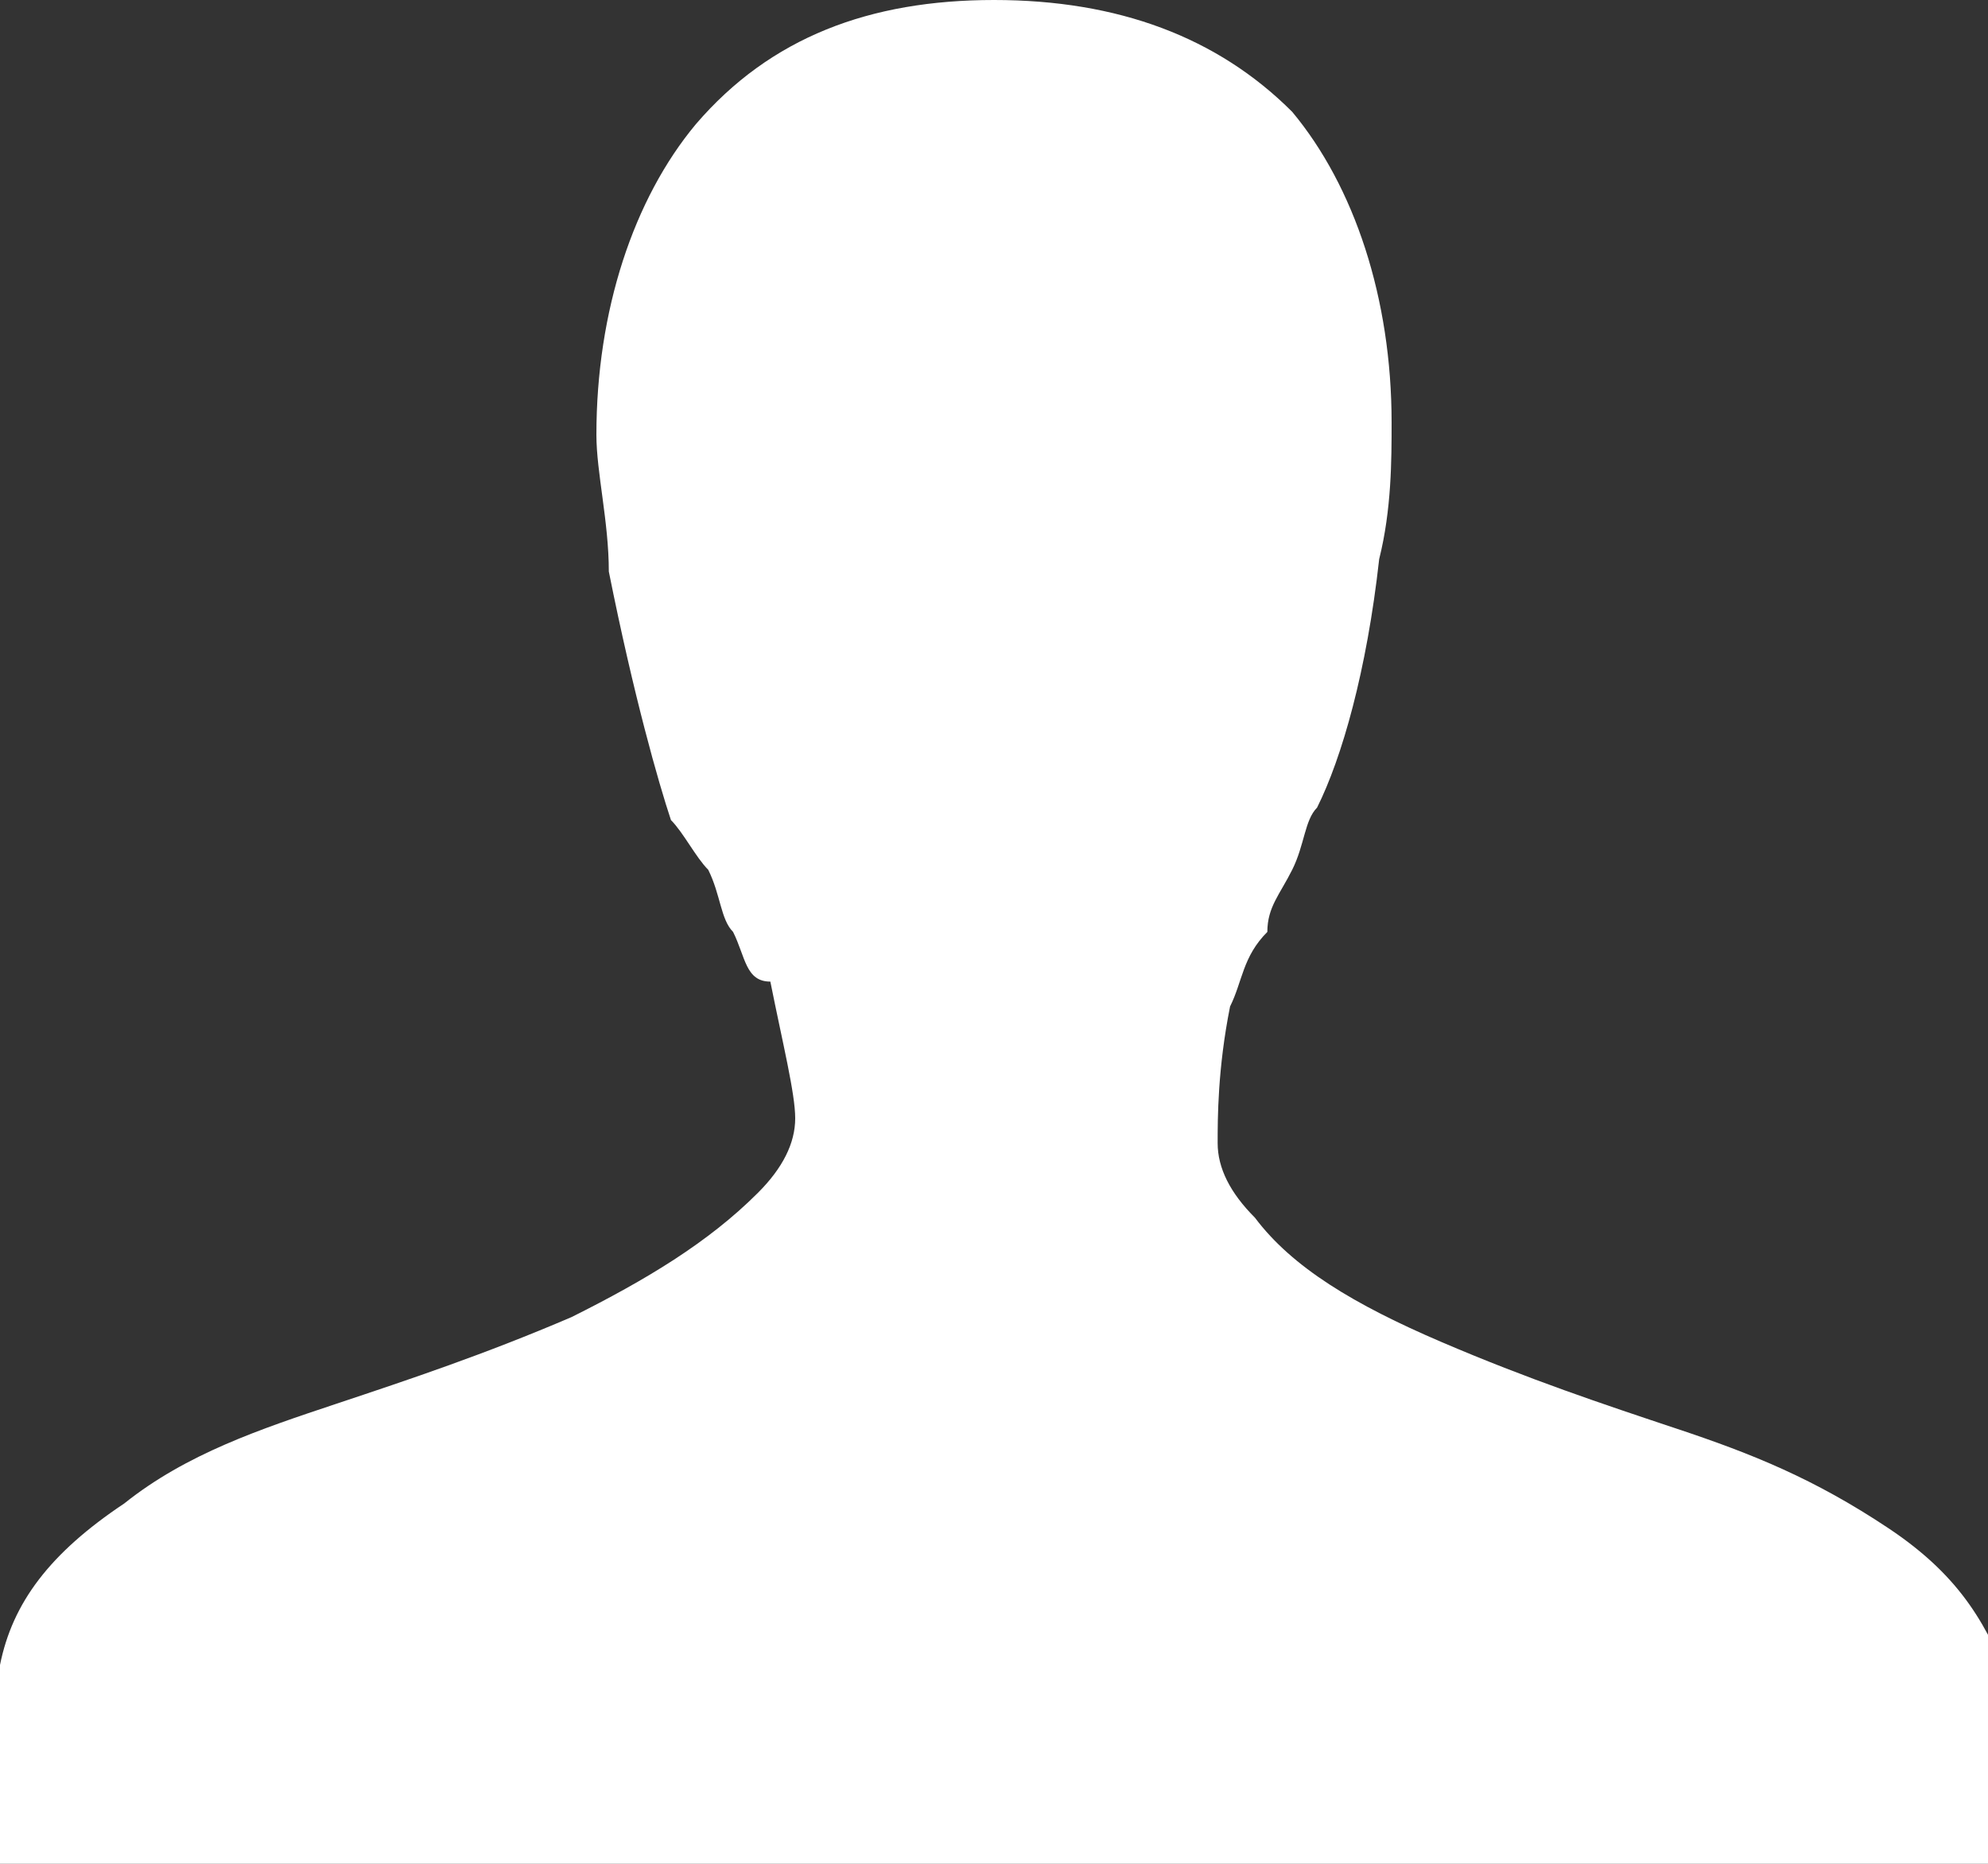 <?xml version="1.0" encoding="utf-8"?>
<!-- Generator: Adobe Illustrator 18.0.0, SVG Export Plug-In . SVG Version: 6.00 Build 0)  -->
<!DOCTYPE svg PUBLIC "-//W3C//DTD SVG 1.1//EN" "http://www.w3.org/Graphics/SVG/1.1/DTD/svg11.dtd">
<svg version="1.1" id="icon_x5F_account-white" xmlns="http://www.w3.org/2000/svg" xmlns:xlink="http://www.w3.org/1999/xlink"
	 x="0px" y="0px" viewBox="0 0 16 15" enable-background="new 0 0 16 15" xml:space="preserve">
<rect x="0" y="0" width="16" height="15" fill="#333333" stroke="none"/>
<path fill="#FFFFFF" d="M16,14.1c0,0.2,0,0.5,0,0.9H0v-0.5c0-0.2,0-0.4,0-0.5c0-0.3,0-0.5,0-0.6c0.1-0.5,0.4-0.9,1-1.3
	c0.5-0.4,1.1-0.6,1.7-0.8c0.6-0.2,1.2-0.4,1.9-0.7c0.6-0.3,1.1-0.6,1.5-1c0.2-0.2,0.3-0.4,0.3-0.6c0-0.2-0.1-0.6-0.2-1.1
	C6,7.9,6,7.7,5.9,7.5C5.8,7.4,5.8,7.2,5.7,7C5.6,6.9,5.5,6.7,5.4,6.6c-0.1-0.3-0.3-1-0.5-2C4.9,4.2,4.8,3.8,4.8,3.5
	c0-1,0.3-1.9,0.8-2.5C6.2,0.3,7,0,8,0s1.8,0.3,2.4,0.9c0.5,0.6,0.8,1.5,0.8,2.5c0,0.3,0,0.7-0.1,1.1c-0.1,0.9-0.3,1.6-0.5,2
	c-0.1,0.1-0.1,0.3-0.2,0.5c-0.1,0.2-0.2,0.3-0.2,0.5C10,7.7,10,7.9,9.9,8.1C9.8,8.6,9.8,9,9.8,9.2c0,0.2,0.1,0.4,0.3,0.6
	c0.3,0.4,0.8,0.7,1.5,1c0.7,0.3,1.3,0.5,1.9,0.7c0.6,0.2,1.1,0.4,1.7,0.8s0.8,0.8,1,1.3C16,13.6,16,13.8,16,14.1z"/>
</svg>
